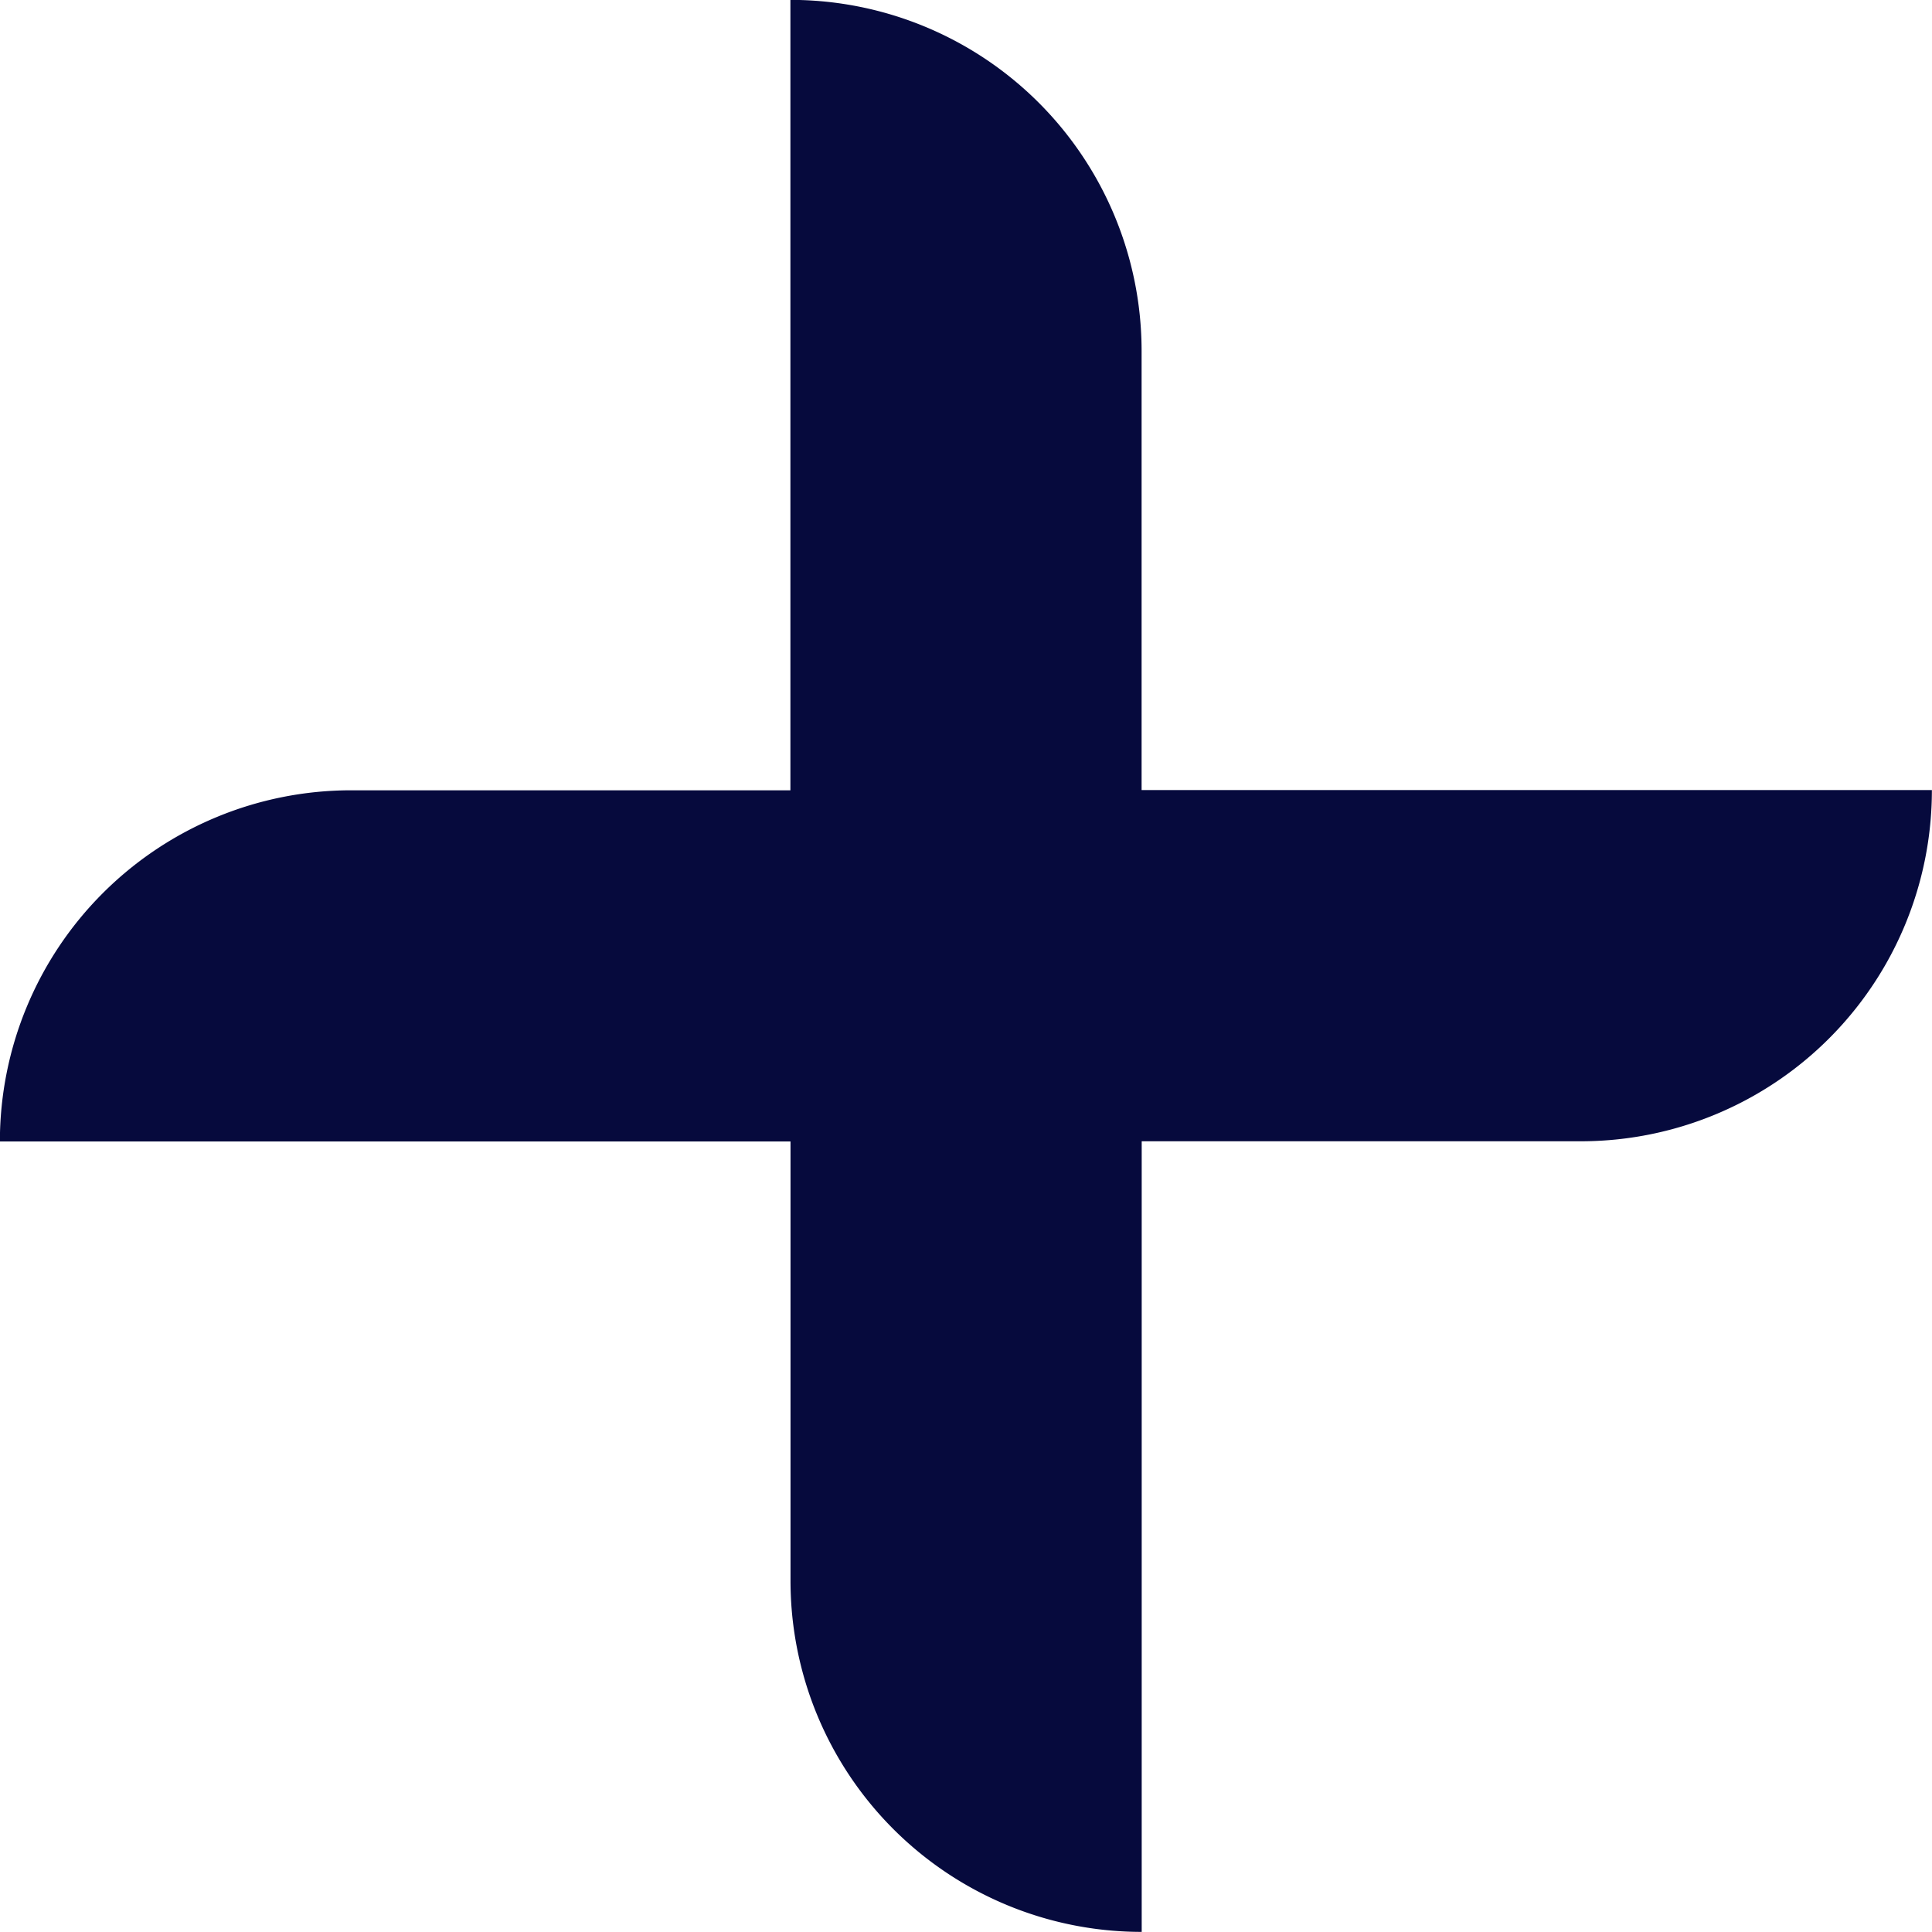 <svg xmlns="http://www.w3.org/2000/svg" width="18" height="18" viewBox="0 0 18 18">
  <g id="Component_30_14" data-name="Component 30 – 14" transform="translate(0 0)">
    <path id="Union_20" data-name="Union 20" d="M12574.366-3930.271v-4.093H12567a3.273,3.273,0,0,1,3.272-3.272h4.093V-3945a3.271,3.271,0,0,1,3.272,3.272v4.09H12585a3.271,3.271,0,0,1-3.272,3.272h-4.09V-3927A3.271,3.271,0,0,1,12574.366-3930.271Z" transform="translate(-12567.001 3944.999)" fill="#060a3d"/>
  </g>
</svg>
